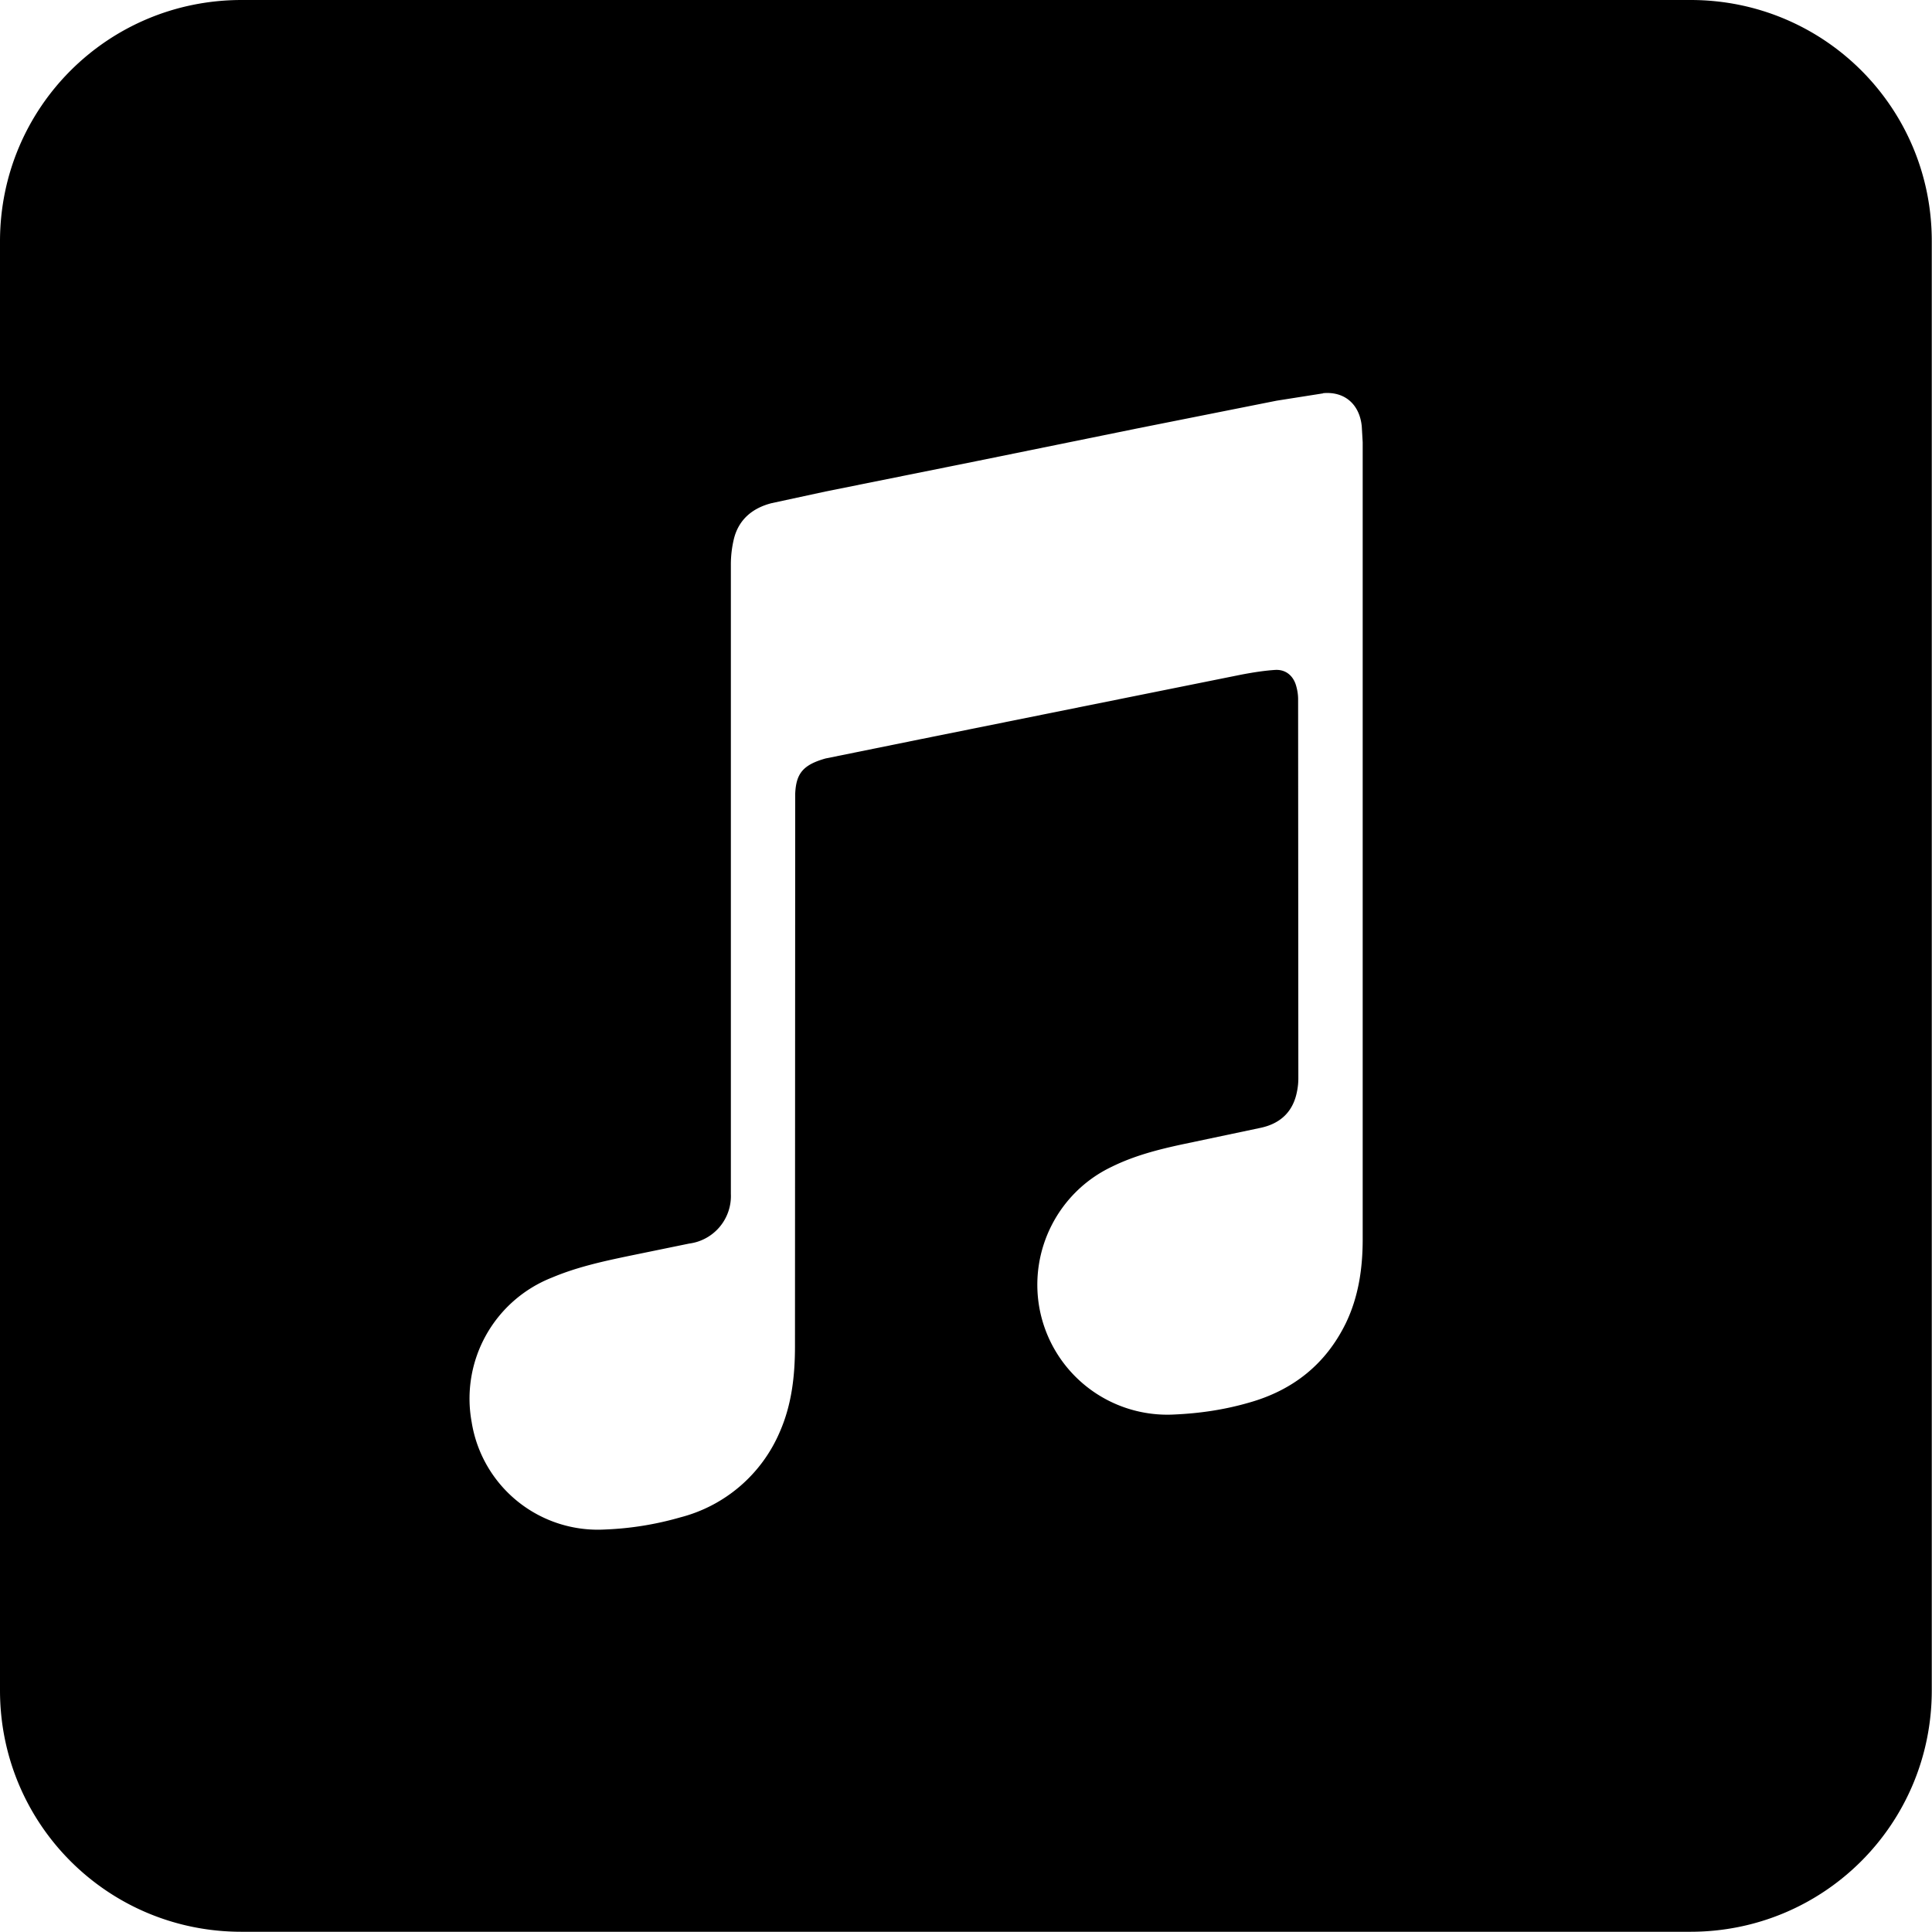 <svg xmlns="http://www.w3.org/2000/svg" viewBox="0 0 8.467 8.467" fill="currentColor">
  <path
    d="M1.059 0C.472 0 0 .472 0 1.058v6.35c0 .586.472 1.058 1.058 1.058h6.35c.586 0 1.058-.472 1.058-1.058v-6.35C8.467.472 7.995 0 7.409 0zm4.74 1.723h.001c.095-.008.159.051.168.146l.004.069v3.493c0 .127-.018.252-.074.368-.088.18-.232.294-.424.348-.107.031-.215.047-.326.052a.57.57 0 0 1-.593-.468c-.045-.253.084-.506.316-.617.099-.049.204-.076.311-.099l.346-.073c.084-.019.139-.07.156-.158.004-.019.006-.039.006-.059l-.001-1.661c0-.019-.003-.038-.008-.056-.012-.046-.046-.075-.093-.072s-.097.011-.145.02l-.696.14-.71.143-.419.085c-.099.028-.129.066-.133.154L3.484 5.9c0 .128-.014.255-.066.374a.65.65 0 0 1-.437.376 1.38 1.38 0 0 1-.329.053.56.56 0 0 1-.585-.471.57.57 0 0 1 .352-.633c.109-.046.223-.071.338-.095l.263-.054a.21.21 0 0 0 .183-.218V2.476a.48.48 0 0 1 .013-.113c.021-.087.083-.137.166-.158l.236-.051.671-.135.693-.141.613-.122.203-.032z"
    fill-rule="evenodd"
  />
</svg>